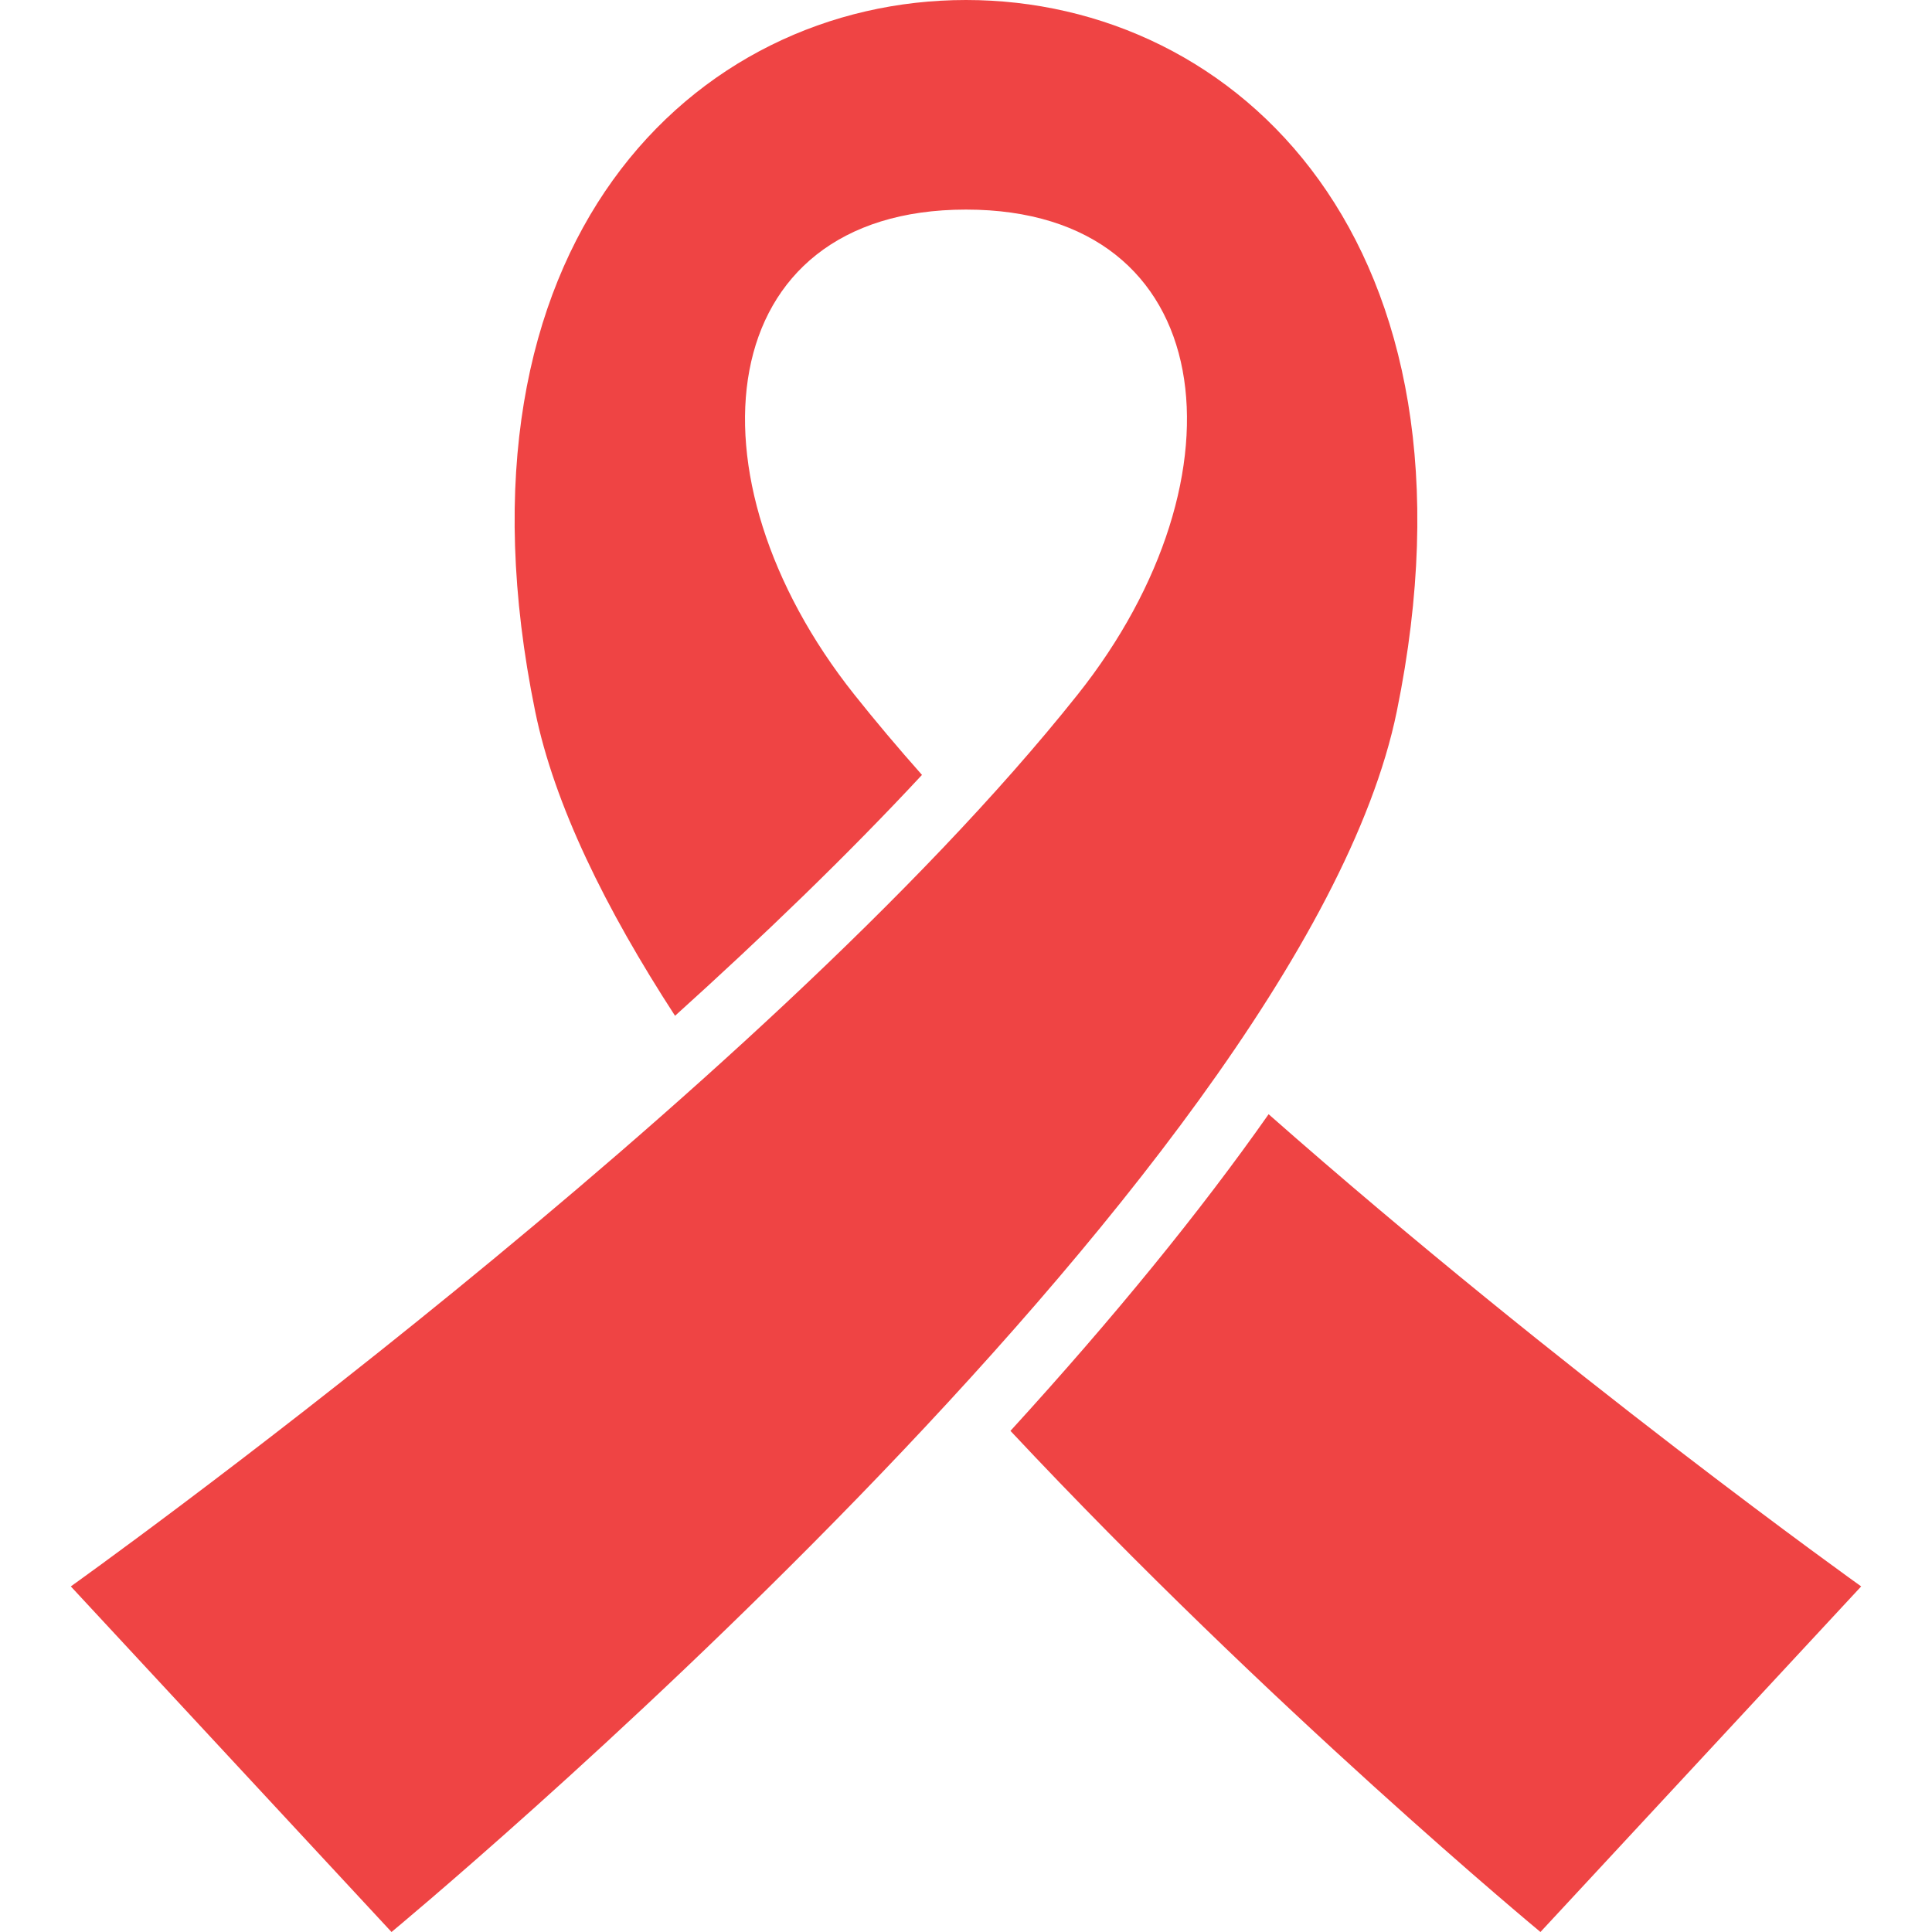 <!DOCTYPE svg PUBLIC "-//W3C//DTD SVG 1.1//EN" "http://www.w3.org/Graphics/SVG/1.1/DTD/svg11.dtd">
<!-- Uploaded to: SVG Repo, www.svgrepo.com, Transformed by: SVG Repo Mixer Tools -->
<svg height="800px" width="800px" version="1.1" id="_x32_" xmlns="http://www.w3.org/2000/svg" xmlns:xlink="http://www.w3.org/1999/xlink" viewBox="0 0 512 512" xml:space="preserve" fill="#000000">
<g id="SVGRepo_bgCarrier" stroke-width="0"/>
<g id="SVGRepo_tracerCarrier" stroke-linecap="round" stroke-linejoin="round"/>
<g id="SVGRepo_iconCarrier"> <style type="text/css"> .st0{fill:#ef4444;} </style> <g> <path class="st0" d="M256,0c-71.892,0-139.553,64.408-114.178,188.496c5.033,24.645,18.593,52.263,37.071,80.7 c23.106-20.854,45.632-42.528,65.442-63.837c-6.358-7.169-12.36-14.289-17.94-21.301C180.458,126.282,188.339,55.542,256,55.542 s75.542,70.741,29.596,128.517C201.038,290.422,18.767,420.414,18.767,420.414L103.756,512c0,0,241.04-199.415,266.415-323.504 C395.544,64.408,327.883,0,256,0z"/> <path class="st0" d="M336.195,295.282c-18.18,25.896-41.012,53.895-68.414,83.913C336.907,452.99,408.236,512,408.236,512 l84.997-91.586C493.233,420.414,414.288,364.102,336.195,295.282z"/> </g> </g>
</svg>